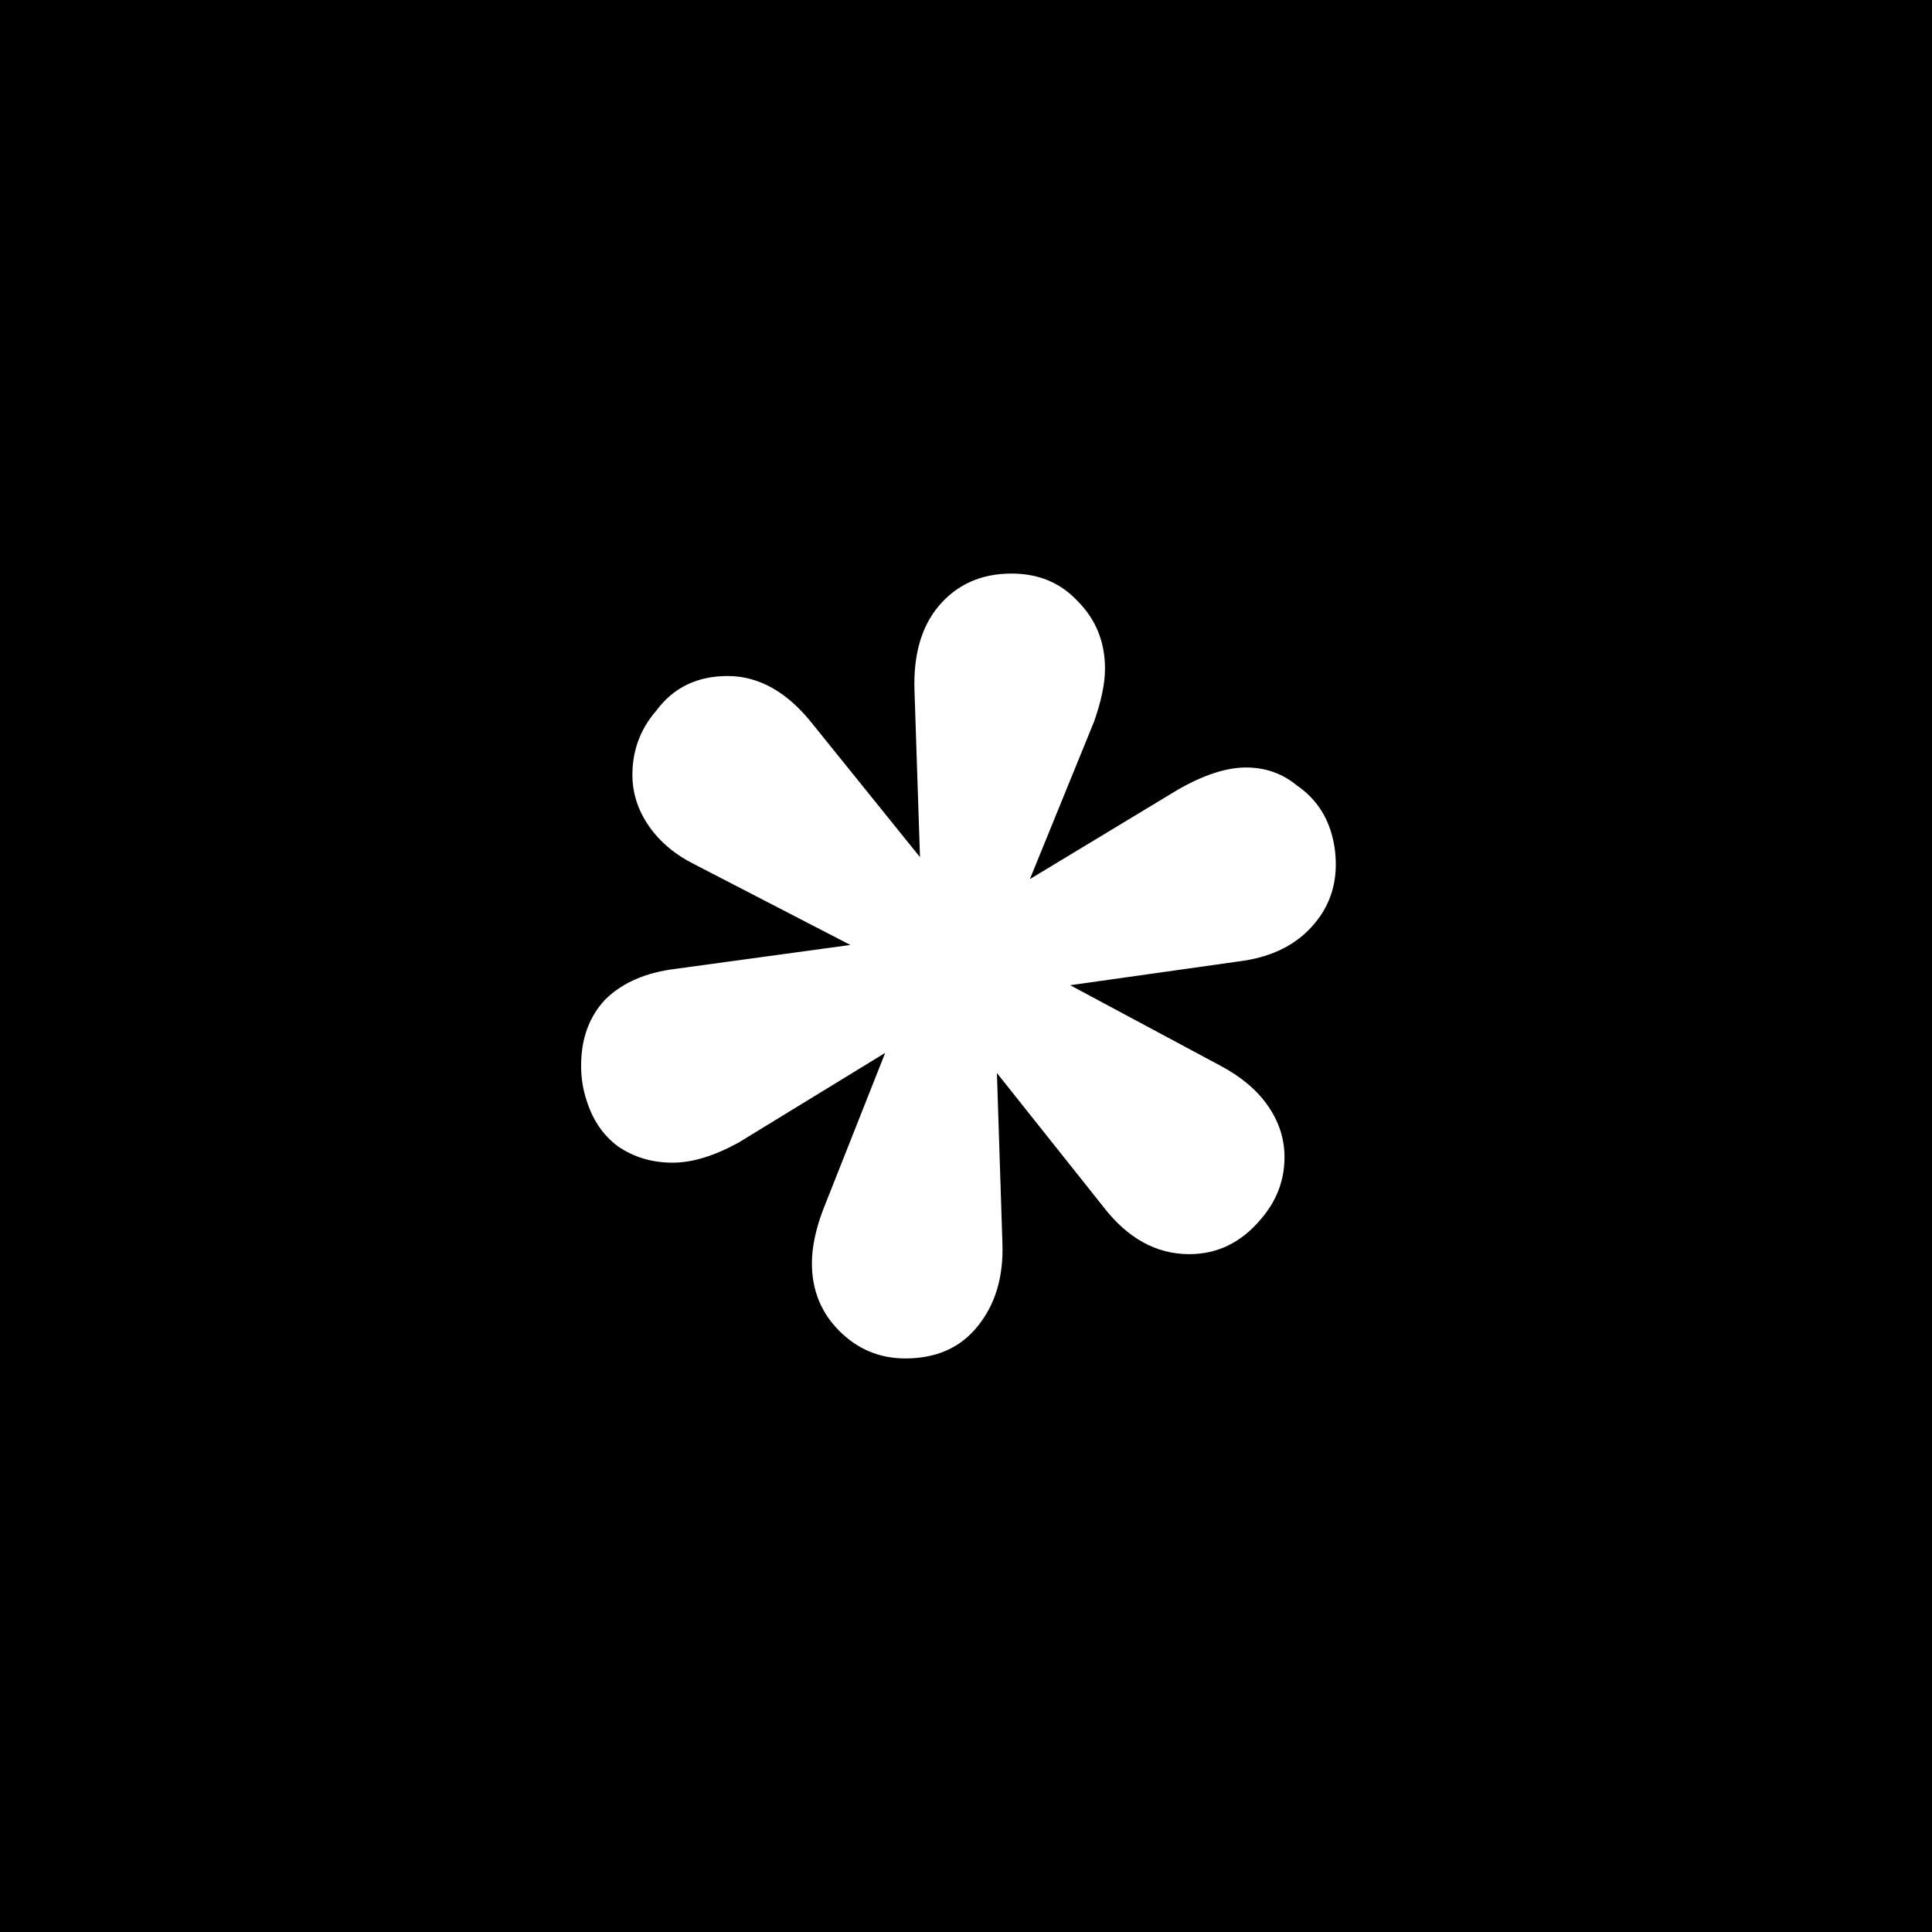 <svg viewBox="0 0 512 512" fill="none" xmlns="http://www.w3.org/2000/svg">
  <rect width="512" height="512" fill="black" />
  <path
    d="M354 229.091C354 235.879 351.573 241.697 346.718 246.545C342.188 251.071 336.039 253.818 328.272 254.788L283.612 261.091L323.417 282.424C328.919 285.333 333.126 288.889 336.039 293.091C338.951 297.293 340.408 301.818 340.408 306.667C340.408 312.808 338.304 318.303 334.097 323.151C328.919 329.293 322.608 332.364 315.165 332.364C306.427 332.364 298.822 328.162 292.35 319.758L264.194 284.364L265.65 329.455C265.974 338.505 263.709 345.939 258.854 351.758C254.324 357.253 248.013 360 239.922 360C233.126 360 227.301 357.576 222.447 352.727C217.592 347.879 215.165 341.899 215.165 334.788C215.165 330.586 216.136 325.899 218.078 320.727L234.583 279.03L195.748 302.788C189.275 306.343 183.45 308.121 178.272 308.121C172.77 308.121 167.916 306.667 163.709 303.758C159.825 300.848 157.074 296.808 155.456 291.636C154.485 288.727 154 285.657 154 282.424C154 275.313 156.104 269.495 160.311 264.97C164.841 260.444 171.152 257.697 179.243 256.727L225.359 250.424L184.097 229.091C178.919 226.505 174.874 223.111 171.961 218.909C169.049 214.707 167.592 210.182 167.592 205.333C167.592 198.869 169.696 193.212 173.903 188.364C178.434 182.222 184.744 179.152 192.835 179.152C201.249 179.152 208.854 183.515 215.65 192.242L243.806 227.152L242.35 183.03C242.026 173.657 244.129 166.222 248.66 160.727C253.515 154.909 259.987 152 268.078 152C275.197 152 281.023 154.424 285.553 159.273C290.408 164.121 292.835 170.101 292.835 177.212C292.835 181.091 291.864 185.778 289.922 191.273L272.932 232.97L312.252 209.212C319.049 205.333 325.036 203.394 330.214 203.394C335.392 203.394 339.922 205.01 343.806 208.242C348.013 211.152 350.926 215.03 352.544 219.879C353.515 222.788 354 225.859 354 229.091Z"
    fill="white"
  />
</svg>
